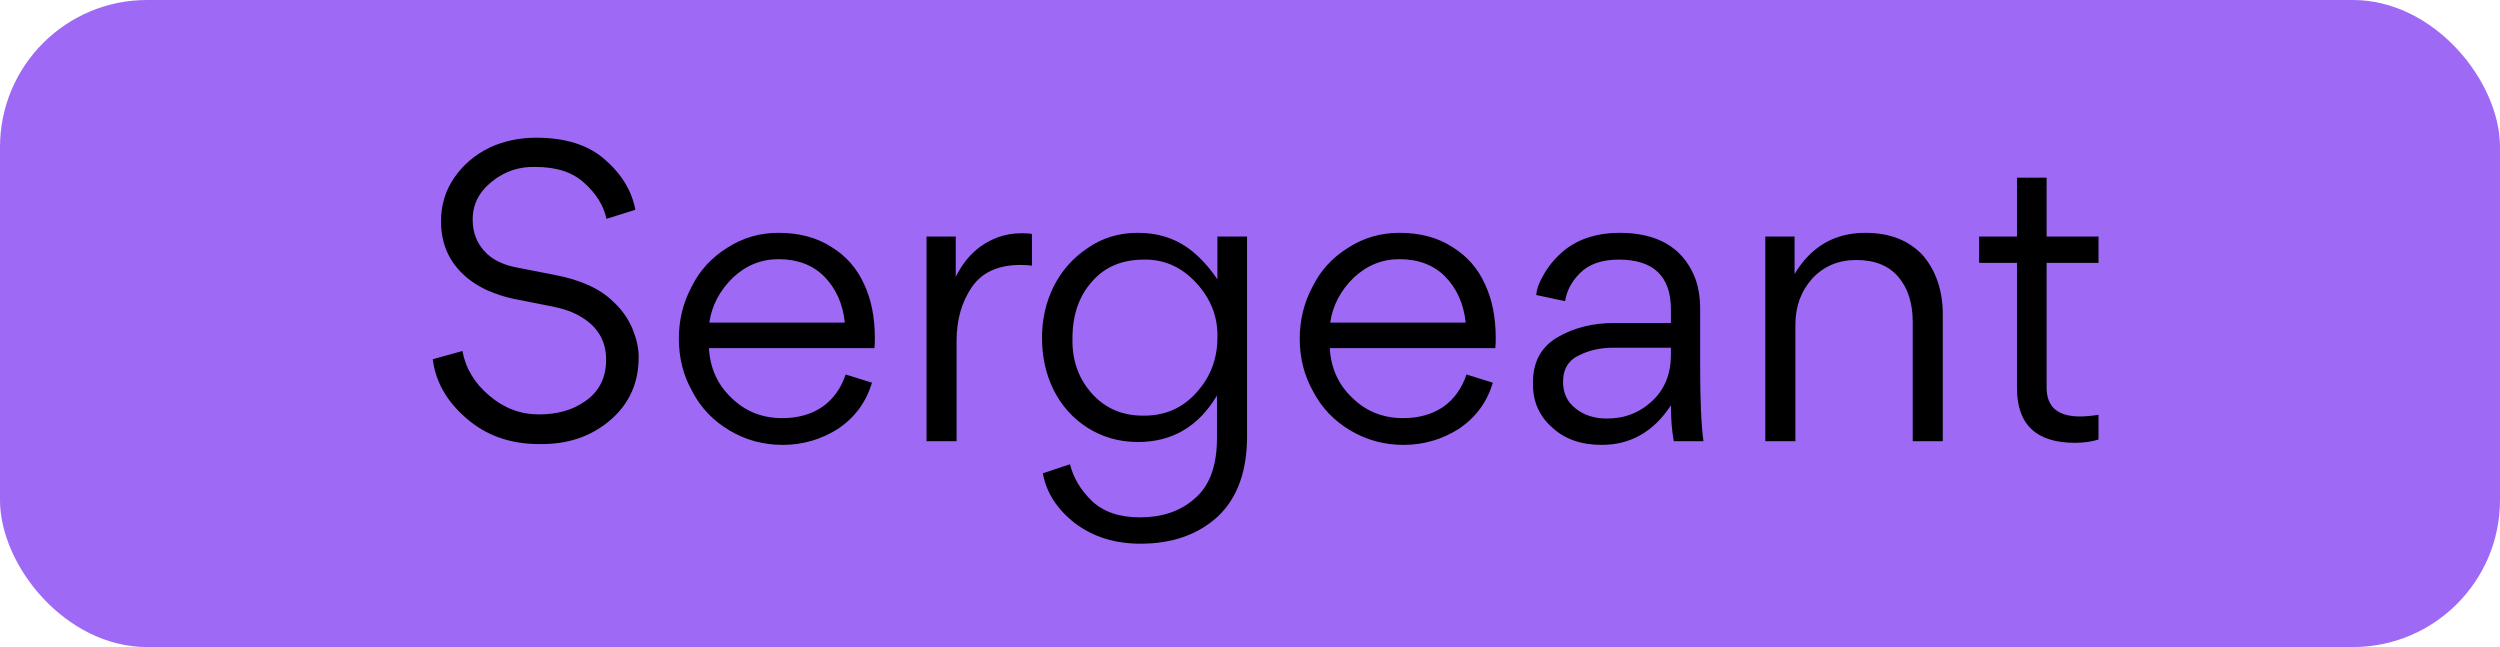 <svg width="85" height="22" viewBox="0 0 85 22" fill="none" xmlns="http://www.w3.org/2000/svg">
<rect width="85" height="22" rx="5" fill="#9E69F5"/>
<path d="M18.326 15.098C17.337 15.098 16.506 14.799 15.834 14.202C15.181 13.633 14.807 12.97 14.714 12.214L15.722 11.934C15.834 12.531 16.142 13.04 16.646 13.46C17.141 13.88 17.701 14.09 18.326 14.09C18.951 14.09 19.474 13.941 19.894 13.642C20.37 13.315 20.608 12.844 20.608 12.228C20.608 11.593 20.323 11.108 19.754 10.772C19.493 10.613 19.171 10.497 18.788 10.422L17.444 10.156C17.173 10.1 16.875 10.002 16.548 9.862C16.212 9.703 15.932 9.512 15.708 9.288C15.232 8.821 14.994 8.233 14.994 7.524C14.994 6.964 15.148 6.465 15.456 6.026C15.755 5.597 16.151 5.261 16.646 5.018C17.131 4.794 17.659 4.682 18.228 4.682C19.227 4.682 20.006 4.929 20.566 5.424C21.135 5.919 21.481 6.488 21.602 7.132L20.622 7.44C20.519 6.983 20.267 6.577 19.866 6.222C19.474 5.858 18.923 5.676 18.214 5.676C17.654 5.657 17.155 5.825 16.716 6.18C16.277 6.535 16.063 6.969 16.072 7.482C16.072 7.883 16.198 8.229 16.45 8.518C16.702 8.807 17.071 8.999 17.556 9.092L18.844 9.344C19.731 9.512 20.393 9.811 20.832 10.24C21.131 10.511 21.355 10.823 21.504 11.178C21.644 11.523 21.714 11.836 21.714 12.116C21.723 13.003 21.401 13.726 20.748 14.286C20.095 14.846 19.287 15.117 18.326 15.098ZM29.732 11.836H24.104C24.141 12.517 24.398 13.082 24.873 13.53C25.34 13.987 25.914 14.216 26.596 14.216C27.128 14.216 27.58 14.09 27.953 13.838C28.327 13.577 28.593 13.208 28.752 12.732L29.648 13.012C29.451 13.665 29.073 14.183 28.514 14.566C27.935 14.939 27.3 15.126 26.61 15.126C25.956 15.126 25.354 14.963 24.803 14.636C24.253 14.309 23.833 13.871 23.544 13.32C23.235 12.779 23.081 12.177 23.081 11.514C23.081 10.879 23.226 10.291 23.515 9.75C23.786 9.199 24.192 8.756 24.733 8.42C25.256 8.084 25.835 7.916 26.47 7.916C27.169 7.916 27.767 8.075 28.262 8.392C28.765 8.7 29.139 9.125 29.381 9.666C29.624 10.179 29.745 10.791 29.745 11.5C29.745 11.621 29.741 11.733 29.732 11.836ZM24.117 10.968H28.724C28.658 10.333 28.425 9.811 28.023 9.4C27.631 9.008 27.113 8.812 26.47 8.812C25.881 8.812 25.363 9.022 24.916 9.442C24.468 9.881 24.201 10.389 24.117 10.968ZM31.502 8.042H32.495V9.414C32.822 8.751 33.298 8.303 33.923 8.07C34.175 7.977 34.451 7.93 34.749 7.93C34.927 7.93 35.039 7.939 35.086 7.958V9.036C35.011 9.017 34.88 9.008 34.694 9.008C33.938 9.008 33.387 9.26 33.041 9.764C32.696 10.268 32.523 10.879 32.523 11.598V15H31.502V8.042ZM41.377 14.902V13.446C40.752 14.501 39.856 15.028 38.69 15.028C38.055 15.028 37.481 14.865 36.968 14.538C36.473 14.221 36.09 13.791 35.819 13.25C35.558 12.718 35.428 12.13 35.428 11.486C35.428 10.861 35.558 10.282 35.819 9.75C36.09 9.209 36.477 8.77 36.981 8.434C37.476 8.089 38.045 7.916 38.69 7.916C39.324 7.916 39.88 8.079 40.355 8.406C40.729 8.667 41.074 9.031 41.392 9.498V8.042H42.4V14.832C42.4 16.017 42.073 16.923 41.419 17.548C40.748 18.173 39.865 18.486 38.773 18.486C37.915 18.486 37.178 18.257 36.562 17.8C35.946 17.324 35.577 16.755 35.456 16.092L36.38 15.784C36.492 16.241 36.739 16.657 37.121 17.03C37.514 17.403 38.059 17.59 38.76 17.59C39.506 17.59 40.117 17.385 40.593 16.974C41.116 16.545 41.377 15.854 41.377 14.902ZM38.9 14.132C39.618 14.132 40.211 13.871 40.678 13.348C41.154 12.825 41.392 12.2 41.392 11.472C41.41 10.781 41.172 10.165 40.678 9.624C40.183 9.083 39.59 8.817 38.9 8.826C38.144 8.826 37.551 9.078 37.121 9.582C36.683 10.077 36.464 10.716 36.464 11.5C36.445 12.237 36.664 12.863 37.121 13.376C37.579 13.889 38.172 14.141 38.9 14.132ZM50.841 11.836H45.213C45.25 12.517 45.507 13.082 45.983 13.53C46.45 13.987 47.023 14.216 47.705 14.216C48.237 14.216 48.69 14.09 49.063 13.838C49.436 13.577 49.702 13.208 49.861 12.732L50.757 13.012C50.561 13.665 50.183 14.183 49.623 14.566C49.044 14.939 48.41 15.126 47.719 15.126C47.066 15.126 46.464 14.963 45.913 14.636C45.362 14.309 44.942 13.871 44.653 13.32C44.345 12.779 44.191 12.177 44.191 11.514C44.191 10.879 44.336 10.291 44.625 9.75C44.895 9.199 45.301 8.756 45.843 8.42C46.365 8.084 46.944 7.916 47.579 7.916C48.279 7.916 48.876 8.075 49.371 8.392C49.875 8.7 50.248 9.125 50.491 9.666C50.733 10.179 50.855 10.791 50.855 11.5C50.855 11.621 50.85 11.733 50.841 11.836ZM45.227 10.968H49.833C49.767 10.333 49.534 9.811 49.133 9.4C48.741 9.008 48.223 8.812 47.579 8.812C46.991 8.812 46.473 9.022 46.025 9.442C45.577 9.881 45.311 10.389 45.227 10.968ZM54.879 10.982H56.811V10.52C56.811 9.391 56.218 8.826 55.033 8.826C54.464 8.826 54.025 8.98 53.717 9.288C53.437 9.568 53.269 9.885 53.213 10.24L52.233 10.03C52.242 9.834 52.336 9.587 52.513 9.288C52.69 8.989 52.924 8.723 53.213 8.49C53.708 8.107 54.324 7.916 55.061 7.916C56.33 7.916 57.175 8.397 57.595 9.358C57.735 9.685 57.805 10.067 57.805 10.506V12.466C57.805 13.605 57.842 14.449 57.917 15H56.909C56.844 14.645 56.811 14.239 56.811 13.782C56.223 14.678 55.439 15.126 54.459 15.126C53.759 15.126 53.199 14.93 52.779 14.538C52.34 14.155 52.121 13.665 52.121 13.068V12.998C52.121 12.307 52.396 11.799 52.947 11.472C53.507 11.145 54.151 10.982 54.879 10.982ZM56.811 12.06V11.822H54.865C54.436 11.822 54.058 11.901 53.731 12.06C53.339 12.228 53.143 12.536 53.143 12.984C53.143 13.367 53.288 13.67 53.577 13.894C53.857 14.118 54.212 14.23 54.641 14.23C55.248 14.23 55.766 14.025 56.195 13.614C56.606 13.222 56.811 12.704 56.811 12.06ZM66.055 15H65.033V10.954C65.033 10.31 64.87 9.797 64.543 9.414C64.216 9.031 63.74 8.84 63.115 8.84C62.508 8.84 62.009 9.05 61.617 9.47C61.234 9.899 61.043 10.422 61.043 11.038V15H60.021V8.042H61.015V9.316C61.575 8.383 62.378 7.916 63.423 7.916C64.244 7.916 64.893 8.168 65.369 8.672C65.826 9.204 66.055 9.881 66.055 10.702V15ZM70.551 15.056C69.235 15.056 68.577 14.435 68.577 13.194V8.938H67.289V8.042H68.577V6.04H69.585V8.042H71.349V8.938H69.585V13.18C69.585 13.833 69.963 14.16 70.719 14.16C70.896 14.16 71.106 14.141 71.349 14.104V14.944C71.106 15.019 70.84 15.056 70.551 15.056Z" fill="black"/>
</svg>
